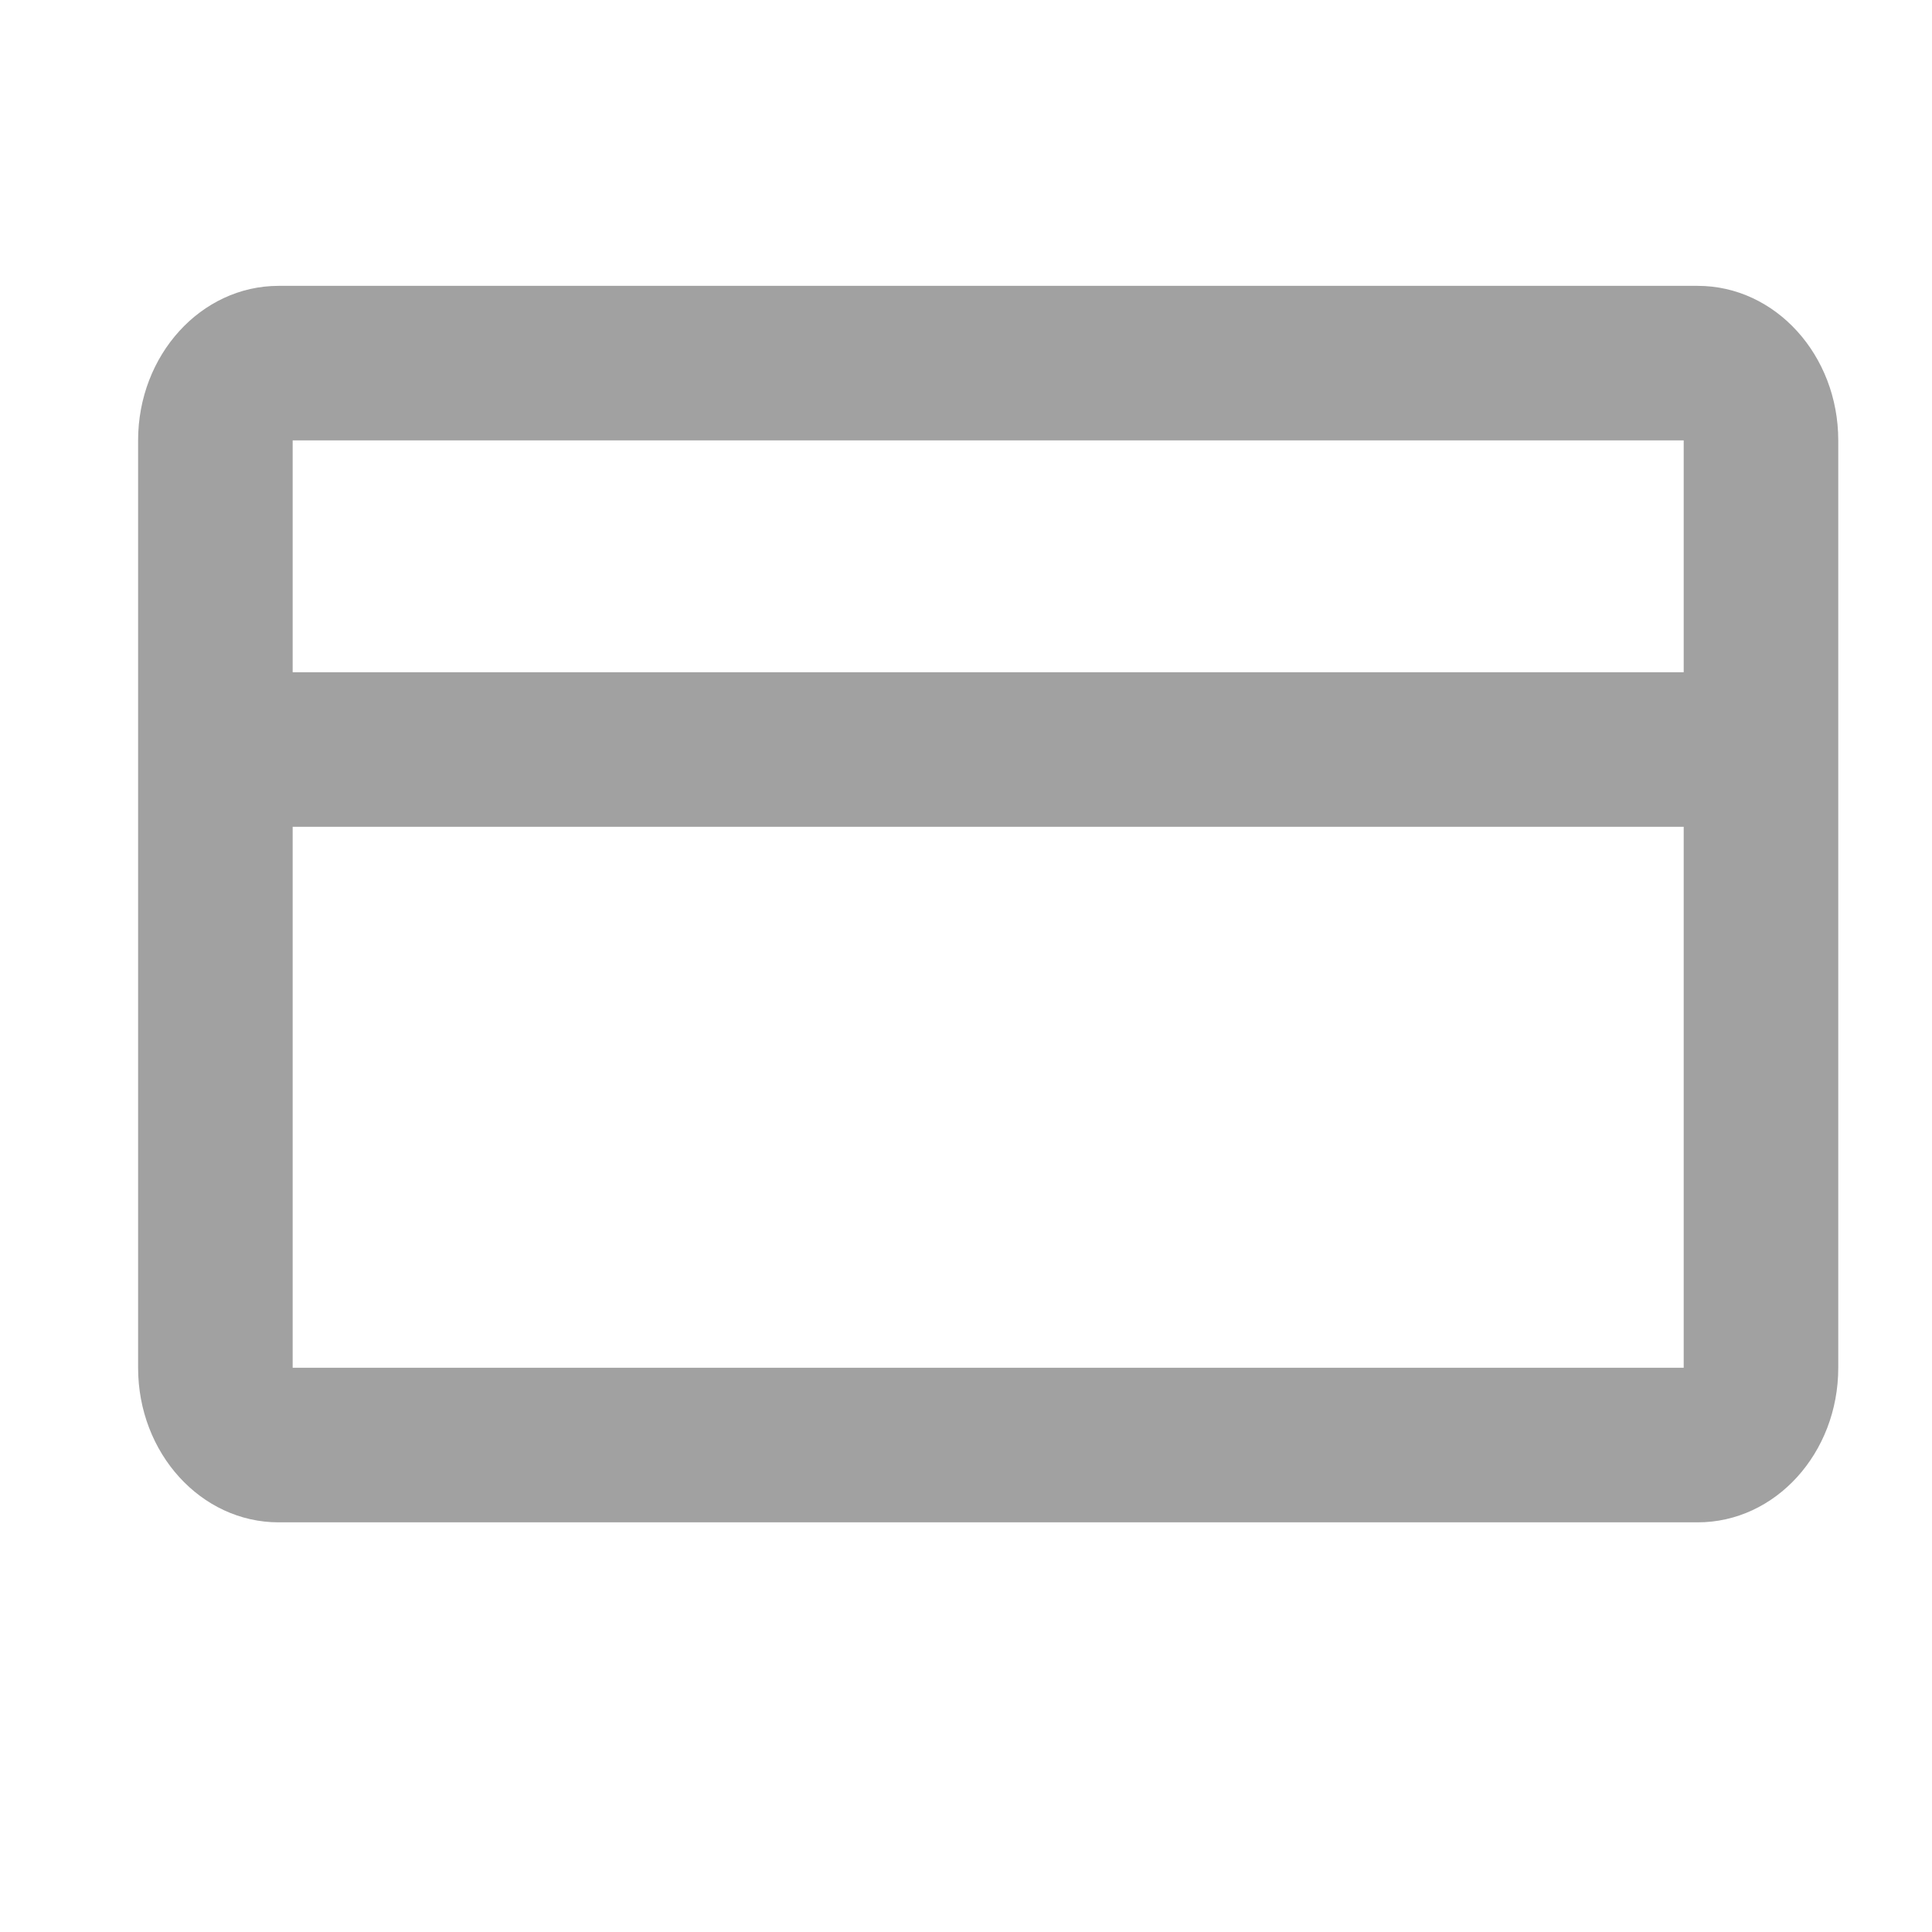 <svg width="25" height="25" viewBox="0 0 25 25" fill="none" xmlns="http://www.w3.org/2000/svg">
<path fill-rule="evenodd" clip-rule="evenodd" d="M3.605 3.699H21.969C22.973 3.699 23.787 4.595 23.787 5.699V17.699C23.787 18.804 22.973 19.699 21.969 19.699H3.605C2.601 19.699 1.787 18.804 1.787 17.699V5.699C1.787 4.595 2.601 3.699 3.605 3.699ZM3.787 10.699V17.699H21.787V10.699H3.787ZM3.787 8.699H21.787V5.699H3.787V8.699Z" fill="#A1A1A1"/>
</svg>
